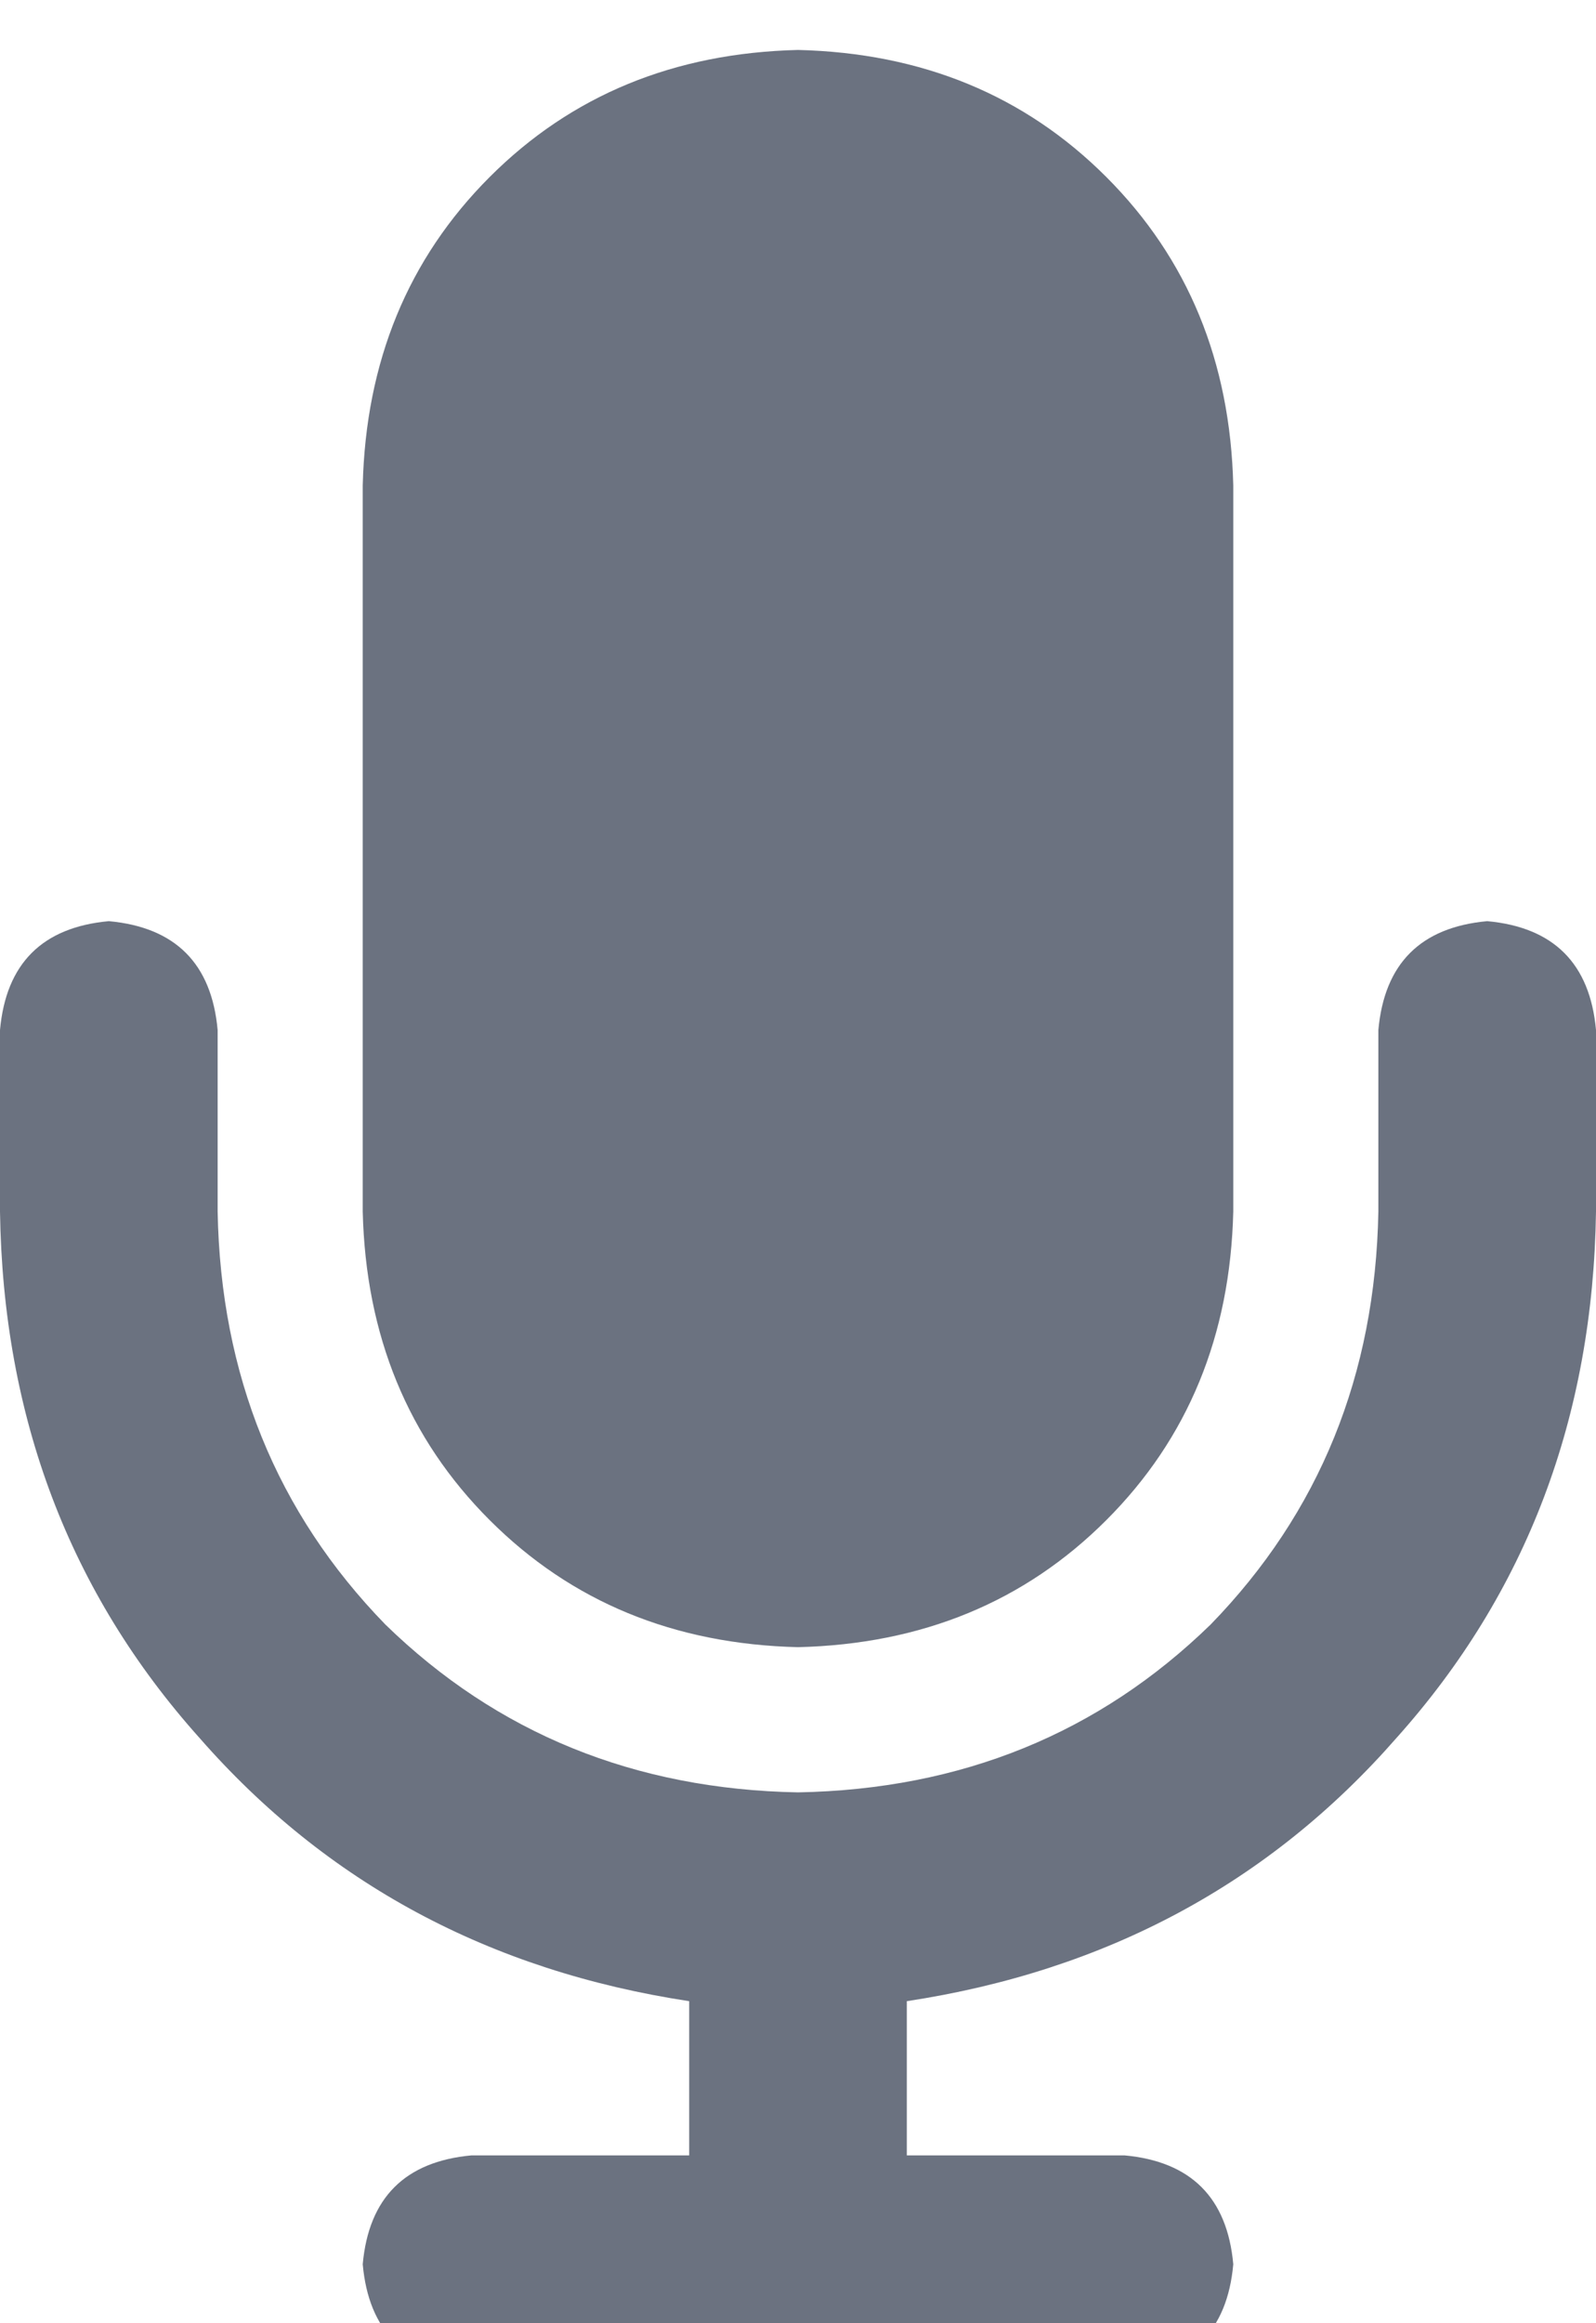 <svg xmlns="http://www.w3.org/2000/svg" xmlns:xlink="http://www.w3.org/1999/xlink" fill="none" version="1.1" width="11" height="16" viewBox="0 0 11 16"><defs><clipPath id="master_svg0_227_0922"><rect x="0" y="0" width="11" height="16" rx="0"/></clipPath></defs><g clip-path="url(#master_svg0_227_0922)"><g transform="matrix(1,0,0,-1,0,32.688)"><g><path d="M5.5,32.344Q4.219,32.313,3.375,31.469Q2.531,30.625,2.5,29.344L2.5,24.344Q2.531,23.062,3.375,22.219Q4.219,21.375,5.5,21.344Q6.781,21.375,7.625,22.219Q8.469,23.062,8.5,24.344L8.5,29.344Q8.469,30.625,7.625,31.469Q6.781,32.313,5.5,32.344ZM1.5,25.594Q1.438,26.281,0.75,26.344Q0.062,26.281,0,25.594L0,24.344Q0.031,22.219,1.375,20.719Q2.688,19.219,4.75,18.906L4.75,17.844L3.25,17.844Q2.562,17.781,2.5,17.094Q2.562,16.406,3.25,16.344L5.5,16.344L7.75,16.344Q8.438,16.406,8.5,17.094Q8.438,17.781,7.75,17.844L6.25,17.844L6.25,18.906Q8.312,19.219,9.625,20.719Q10.969,22.219,11,24.344L11,25.594Q10.938,26.281,10.25,26.344Q9.562,26.281,9.5,25.594L9.5,24.344Q9.469,22.656,8.344,21.5Q7.188,20.375,5.5,20.344Q3.812,20.375,2.656,21.5Q1.531,22.656,1.5,24.344L1.5,25.594Z" fill="#6B7280" fill-opacity="1" style="mix-blend-mode:passthrough"/></g></g></g></svg>